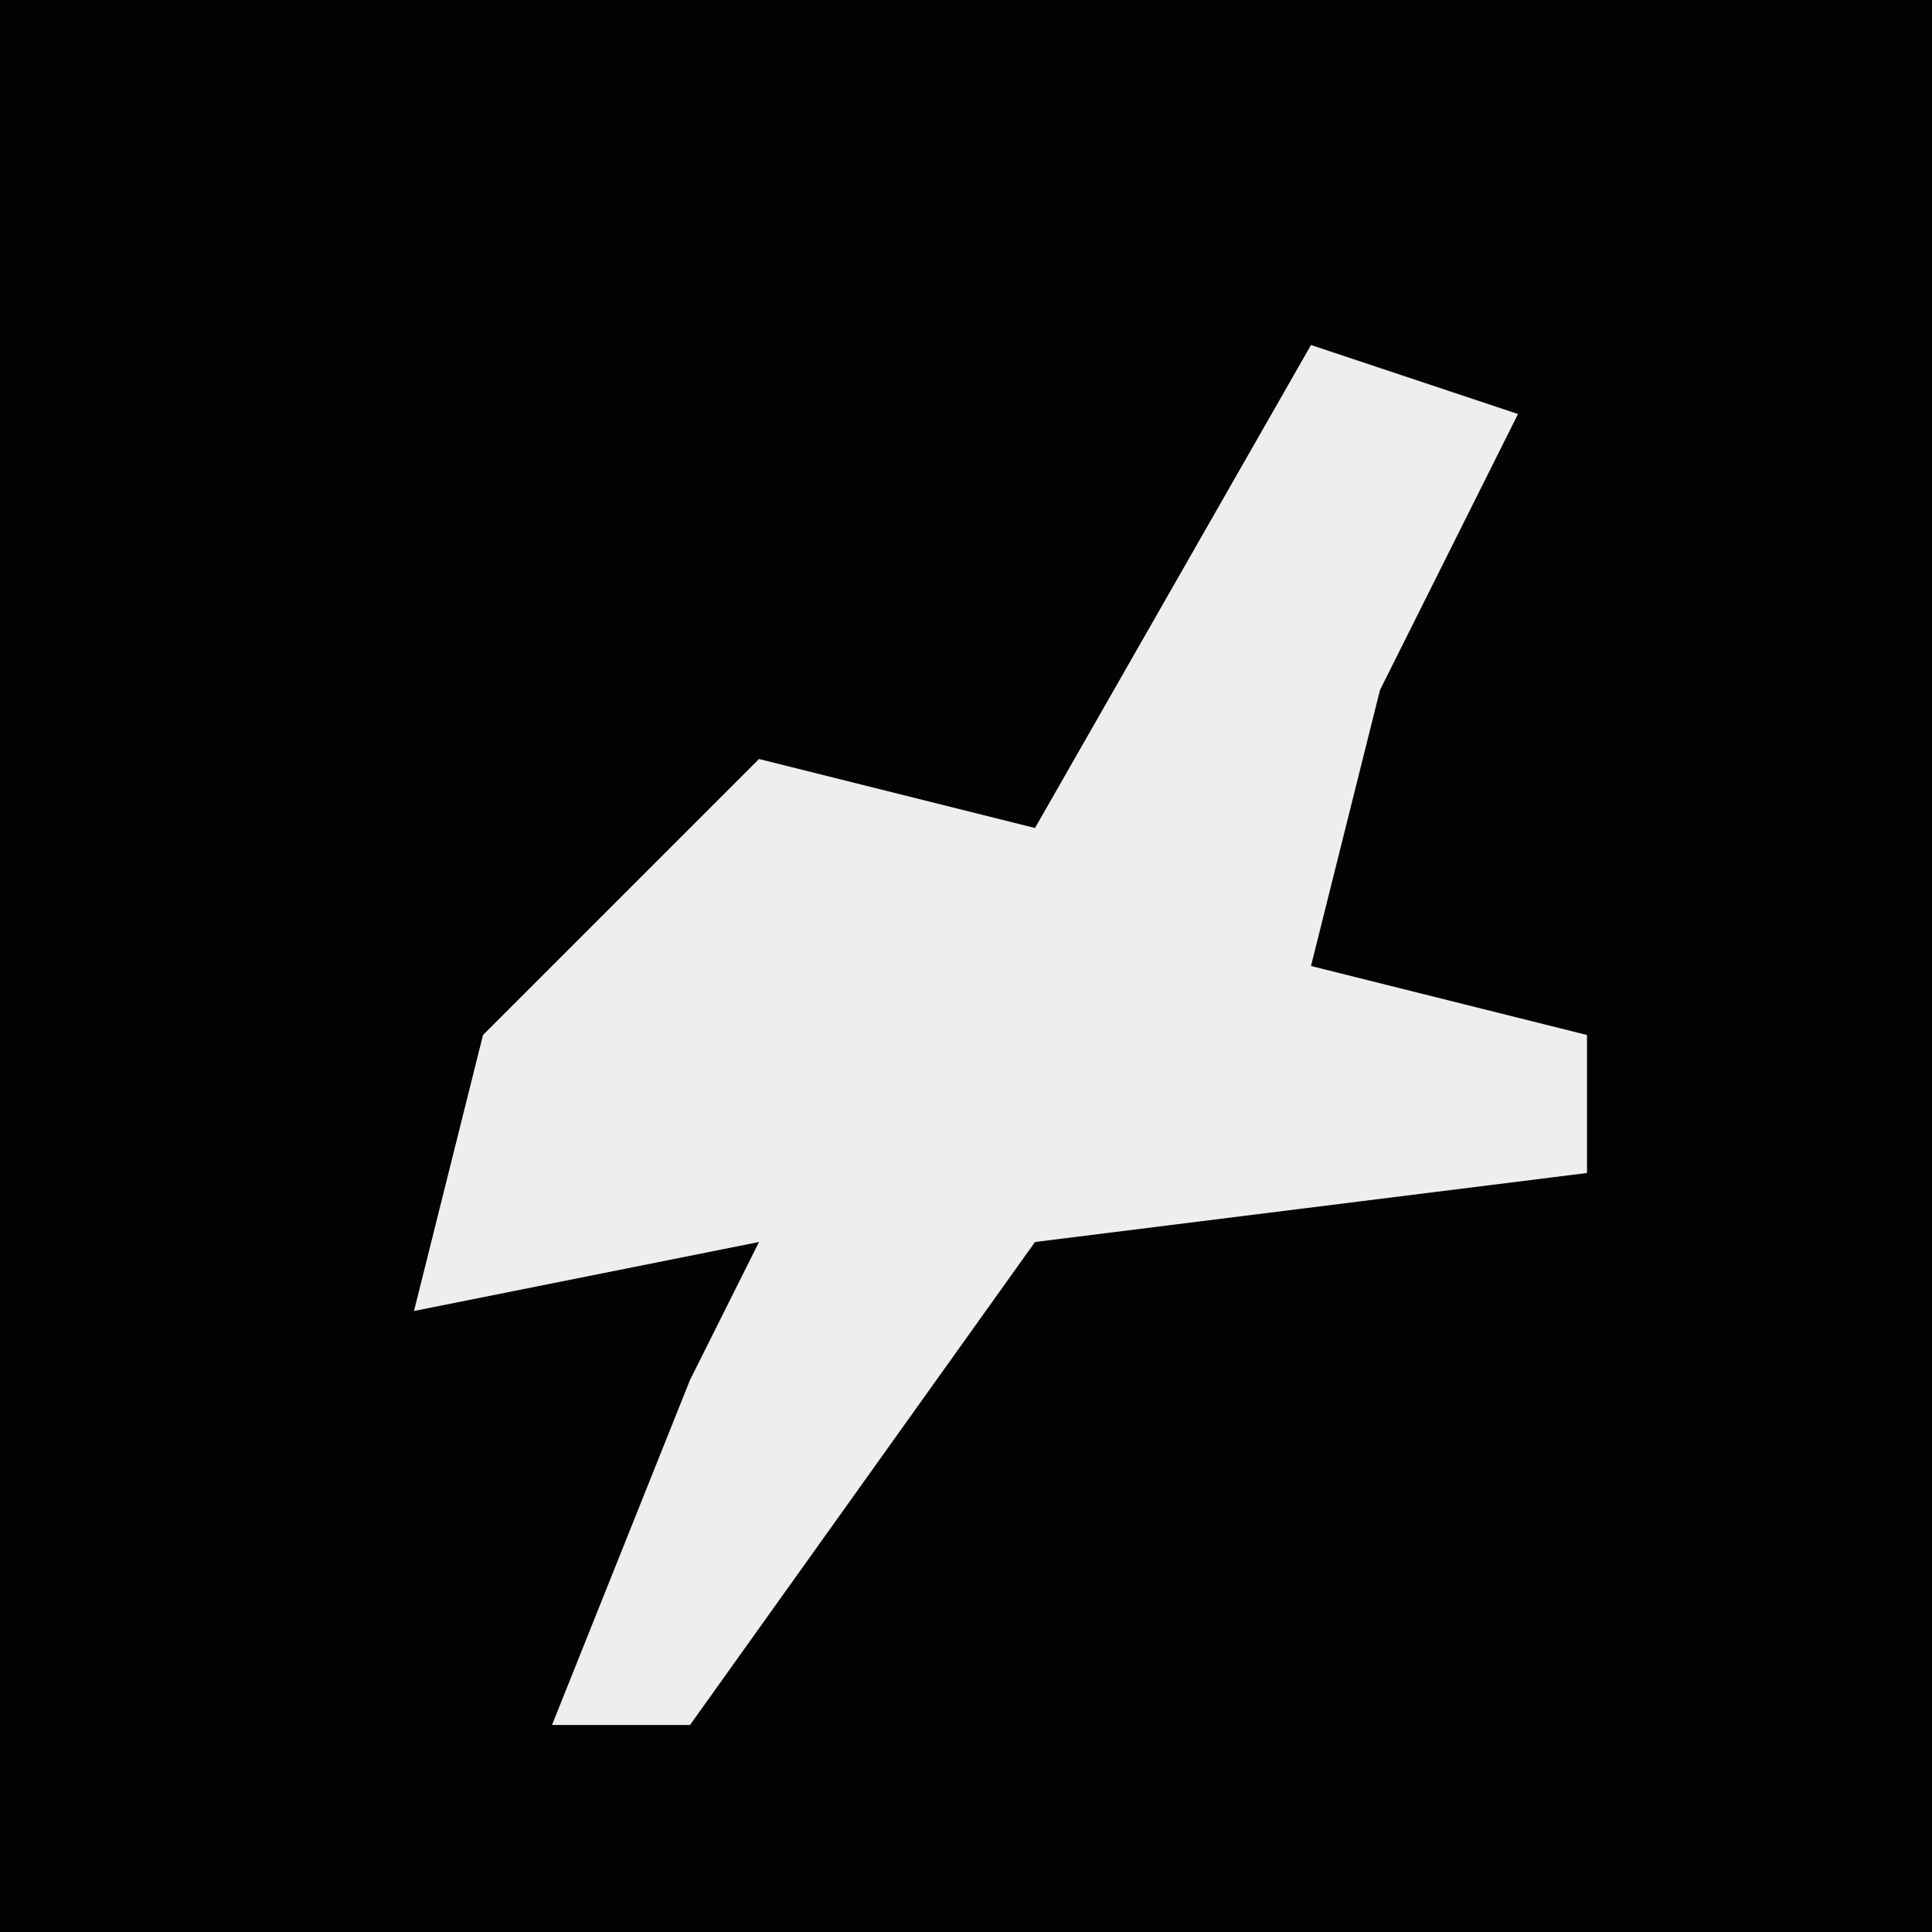 <?xml version="1.0" encoding="UTF-8"?>
<svg version="1.1" xmlns="http://www.w3.org/2000/svg" width="28" height="28">
<path d="M0,0 L28,0 L28,28 L0,28 Z " fill="#030303" transform="translate(0,0)"/>
<path d="M0,0 L3,1 L1,5 L0,9 L4,10 L4,12 L-4,13 L-9,20 L-11,20 L-9,15 L-8,13 L-13,14 L-12,10 L-8,6 L-4,7 Z " fill="#EEEEEE" transform="translate(19,5)"/>
</svg>
